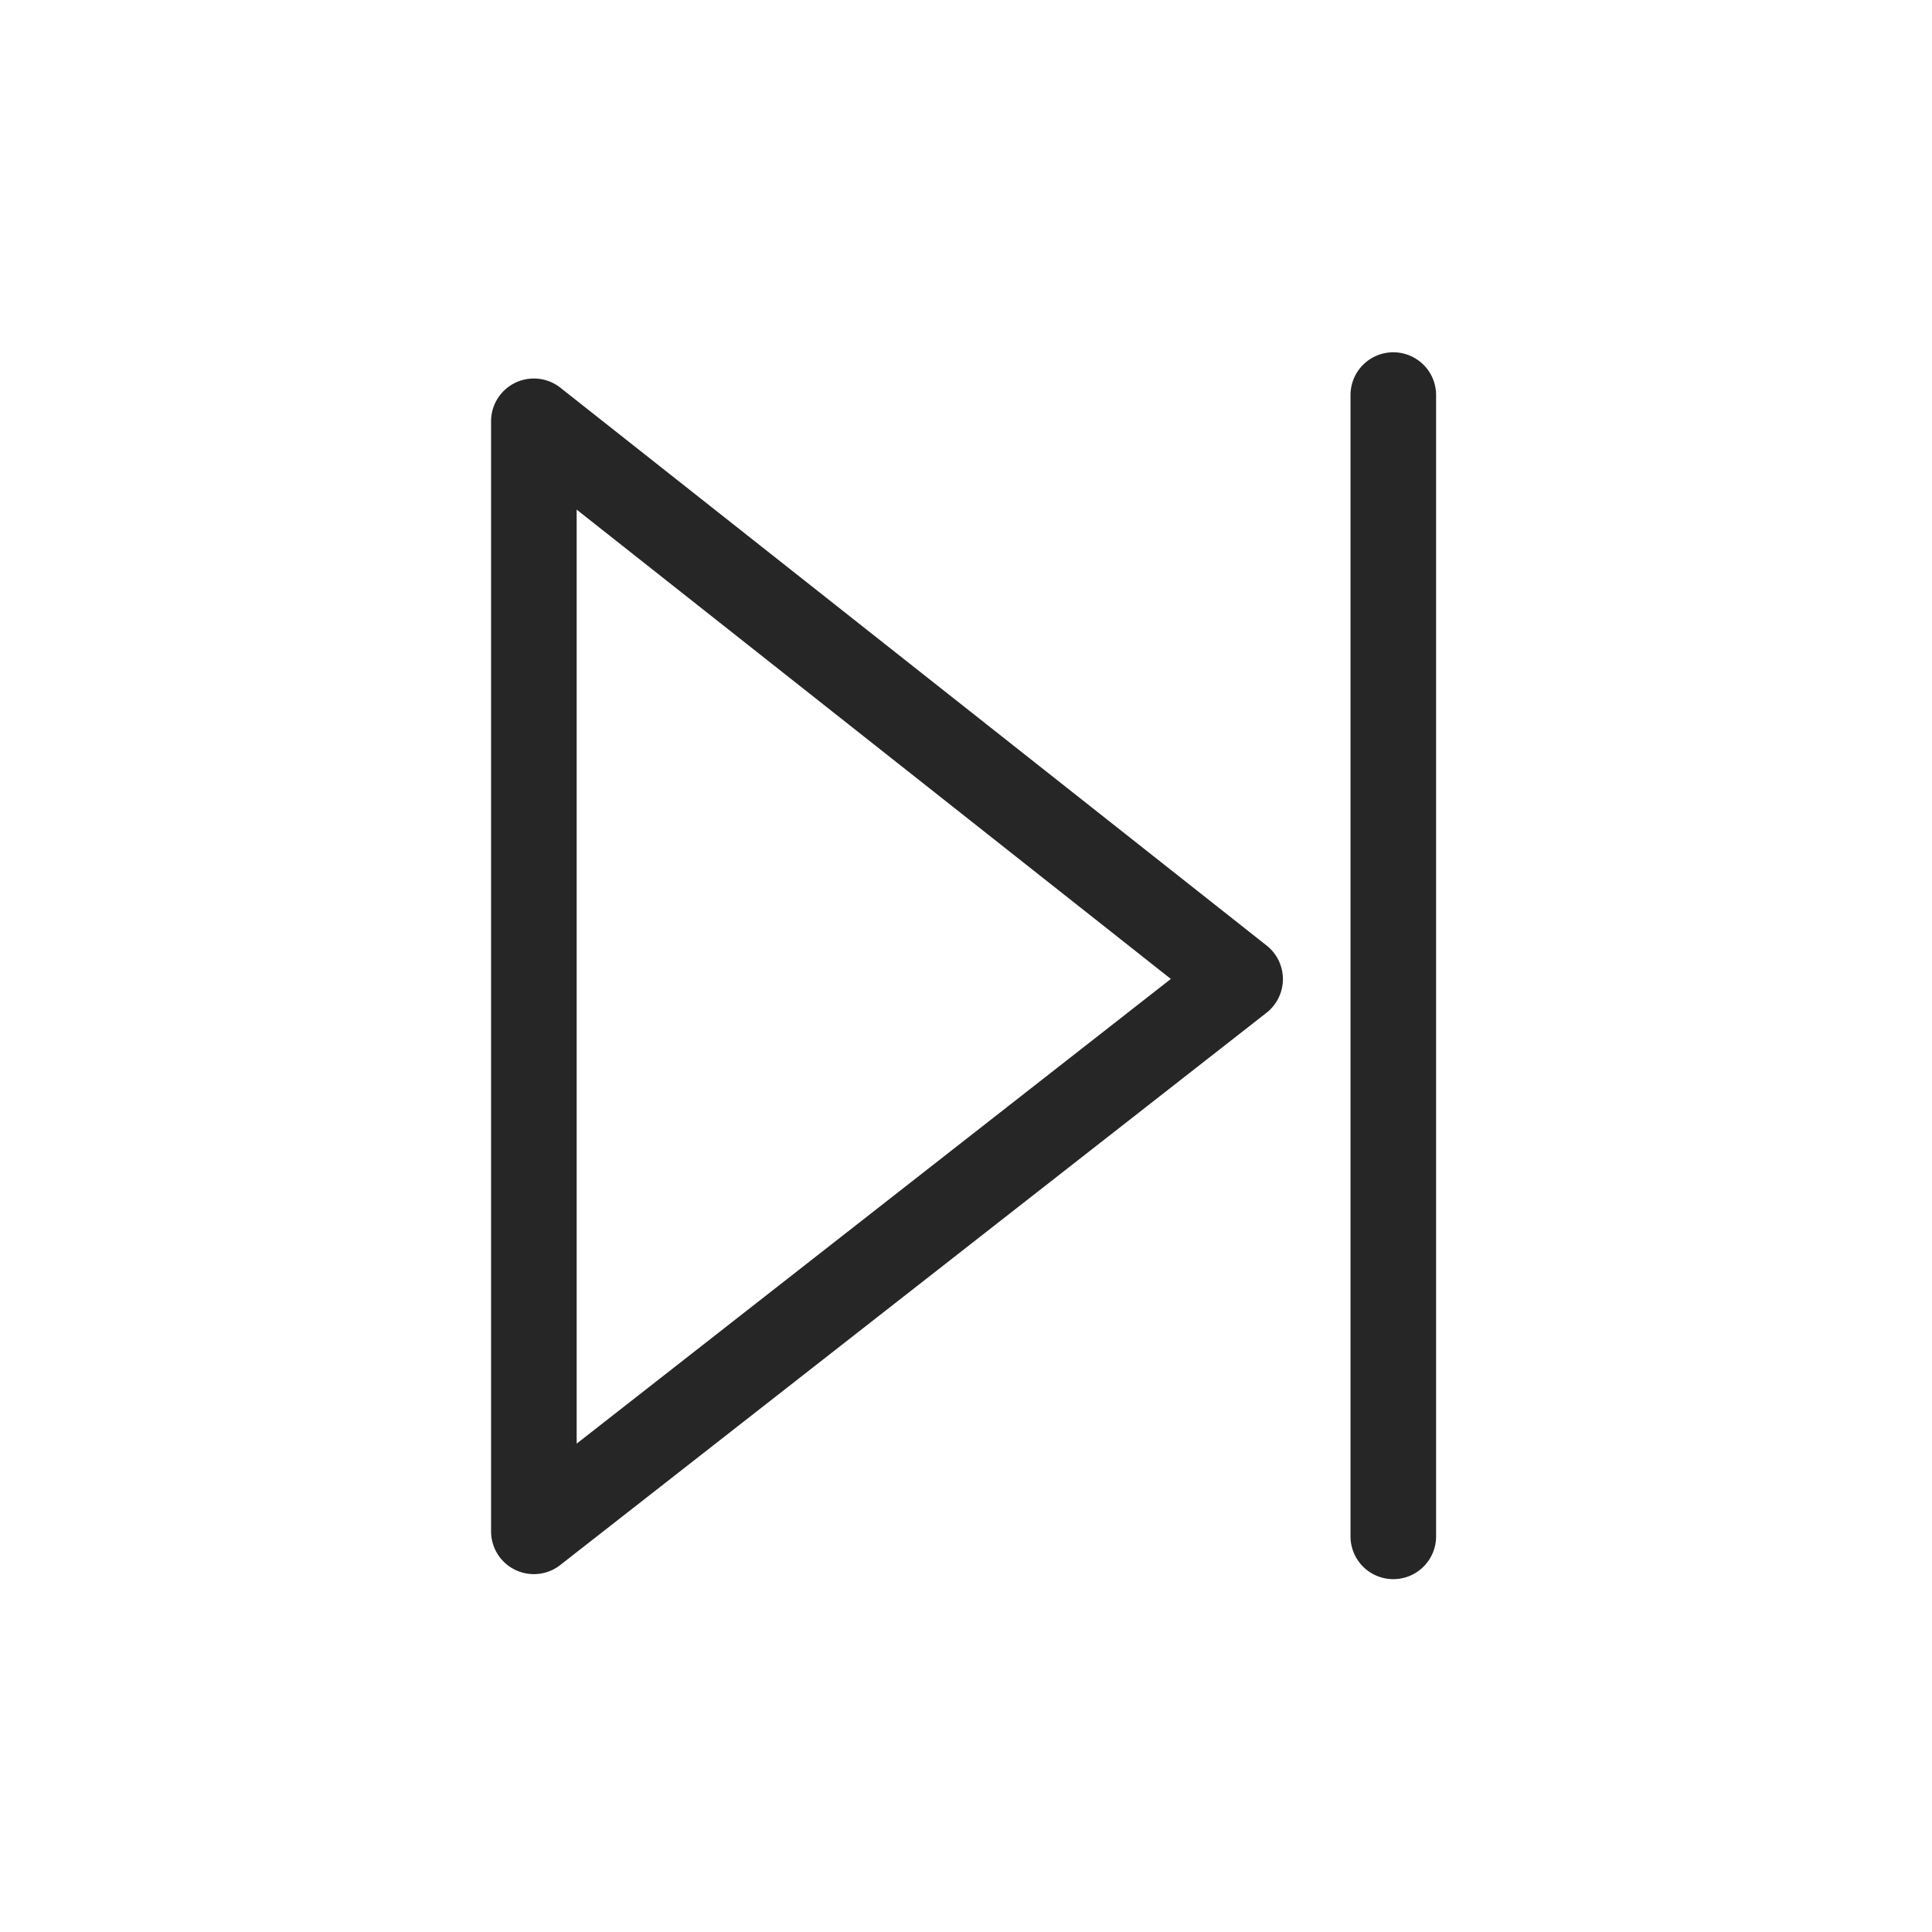 <?xml version="1.0" ?><svg id="Outline" viewBox="0 0 512 512" xmlns="http://www.w3.org/2000/svg"><defs><style>.cls-1{fill:#262626;}</style></defs><path class="cls-1" d="M335.67,250.58,148.51,102.75a11.34,11.34,0,0,0-18.37,8.89V405.82a11.34,11.34,0,0,0,18.33,8.93L335.62,268.41a11.33,11.33,0,0,0,.05-17.83Zm-182.85,132V135.05L310.29,259.43Z"/><path class="cls-1" d="M369.24,93.36a11.34,11.34,0,0,0-11.34,11.33V407.15a11.34,11.34,0,0,0,22.68,0V104.69A11.34,11.34,0,0,0,369.24,93.36Z"/></svg>